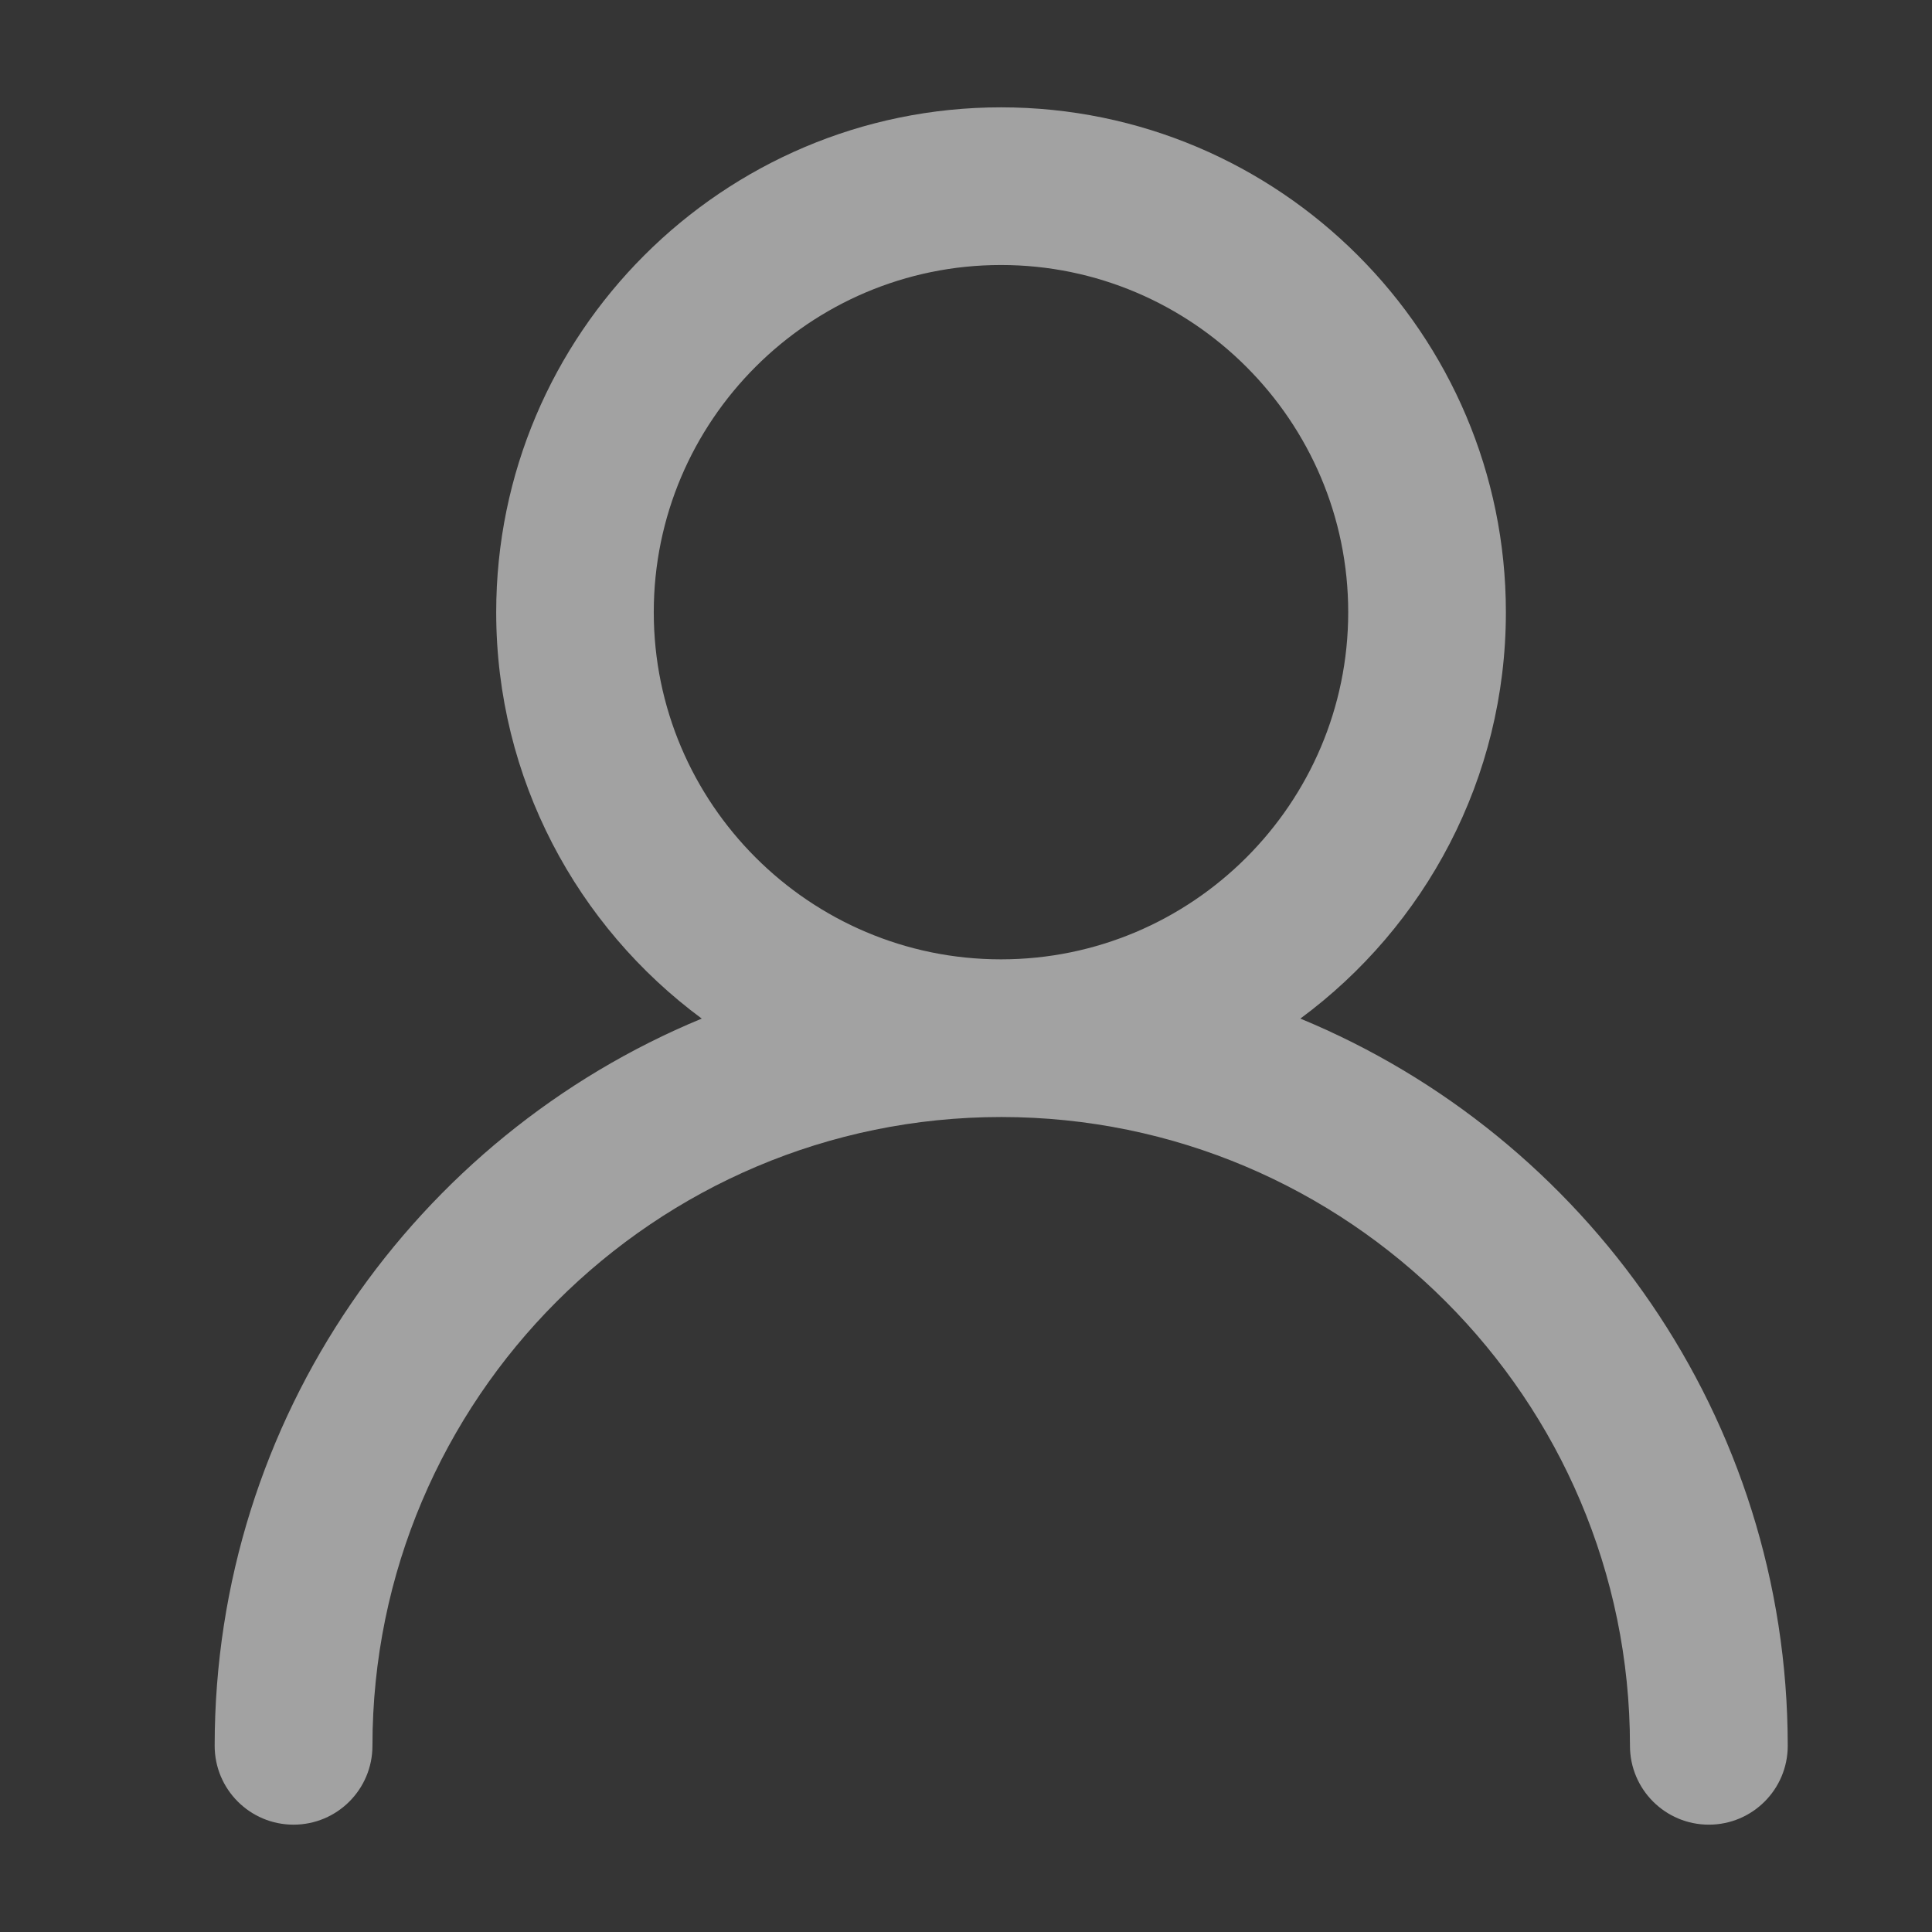 <svg
    width="18" height="18" viewBox="0 0 18 18"
    fill="none" xmlns="http://www.w3.org/2000/svg">
    <rect x="0" y="0" width="18" height="18" fill="#333333" stroke="none"/>
    <rect opacity="0.01" width="18" height="18" fill="white"/>
    <path fill="#A2A2A2" d="M12.115 9.49C13.276 8.633 14.03 7.255 14.03 5.704C14.03 3.11 11.92 1 9.326 1C6.733 1 4.623 3.11 4.623 5.704C4.623 7.255 5.378 8.633 6.538 9.49C3.877 10.589 2 13.212 2 16.265C2 16.671 2.329 17 2.735 17C3.141 17 3.47 16.671 3.47 16.265C3.47 13.034 6.099 10.407 9.328 10.407C12.558 10.407 15.186 13.035 15.186 16.265C15.186 16.671 15.515 17 15.921 17C16.327 17 16.656 16.671 16.656 16.265C16.655 13.212 14.776 10.589 12.115 9.49ZM6.091 5.704C6.091 3.919 7.543 2.469 9.326 2.469C11.109 2.469 12.561 3.921 12.561 5.704C12.561 7.486 11.109 8.938 9.326 8.938C7.543 8.938 6.091 7.486 6.091 5.704Z" />
</svg>